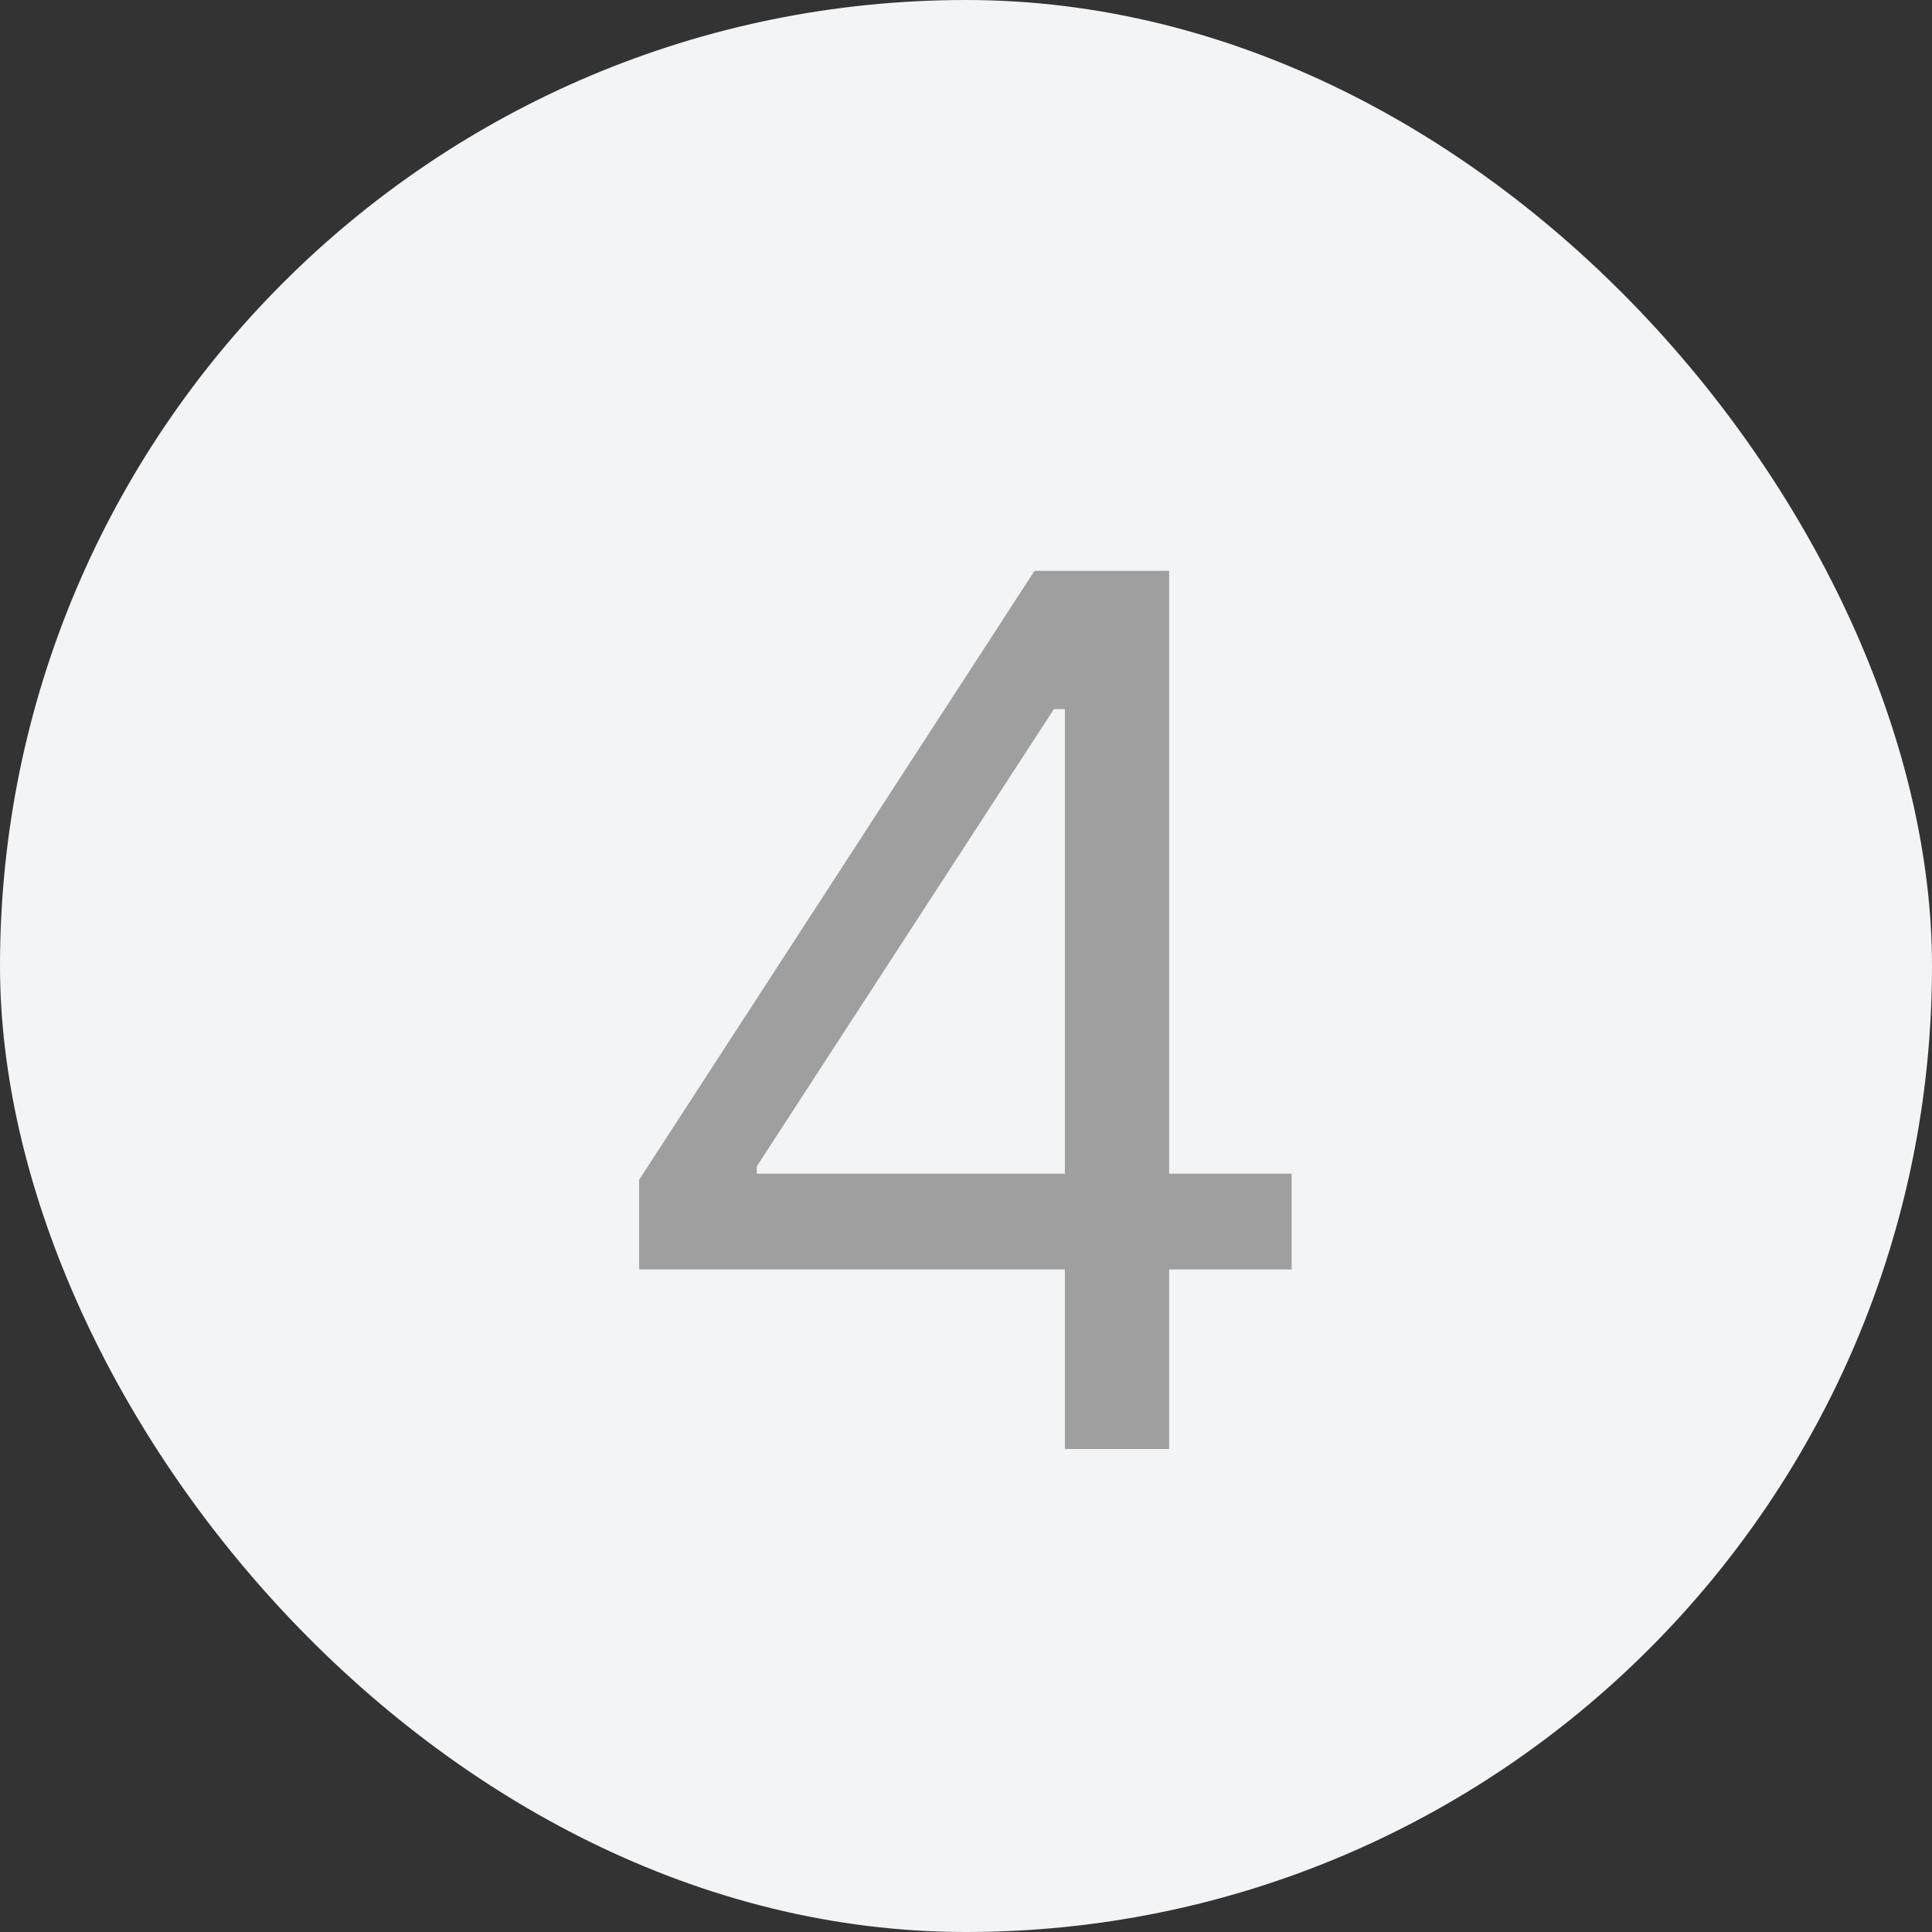 <svg width="28" height="28" viewBox="0 0 28 28" fill="none" xmlns="http://www.w3.org/2000/svg">
<rect x="0" y="0" width="28" height="28" fill="#333333" stroke="none"/>
<rect width="28" height="28" rx="14" fill="#F2F4F6"/>
<path d="M9.263 18.398V17.098L14.993 8.273H16.944V17.01H18.72V18.398H16.944V21H15.433V18.398H9.263ZM10.968 17.01H15.433V10.277H15.274L10.968 16.904V17.01Z" fill="#9F9F9F"/>
</svg>
